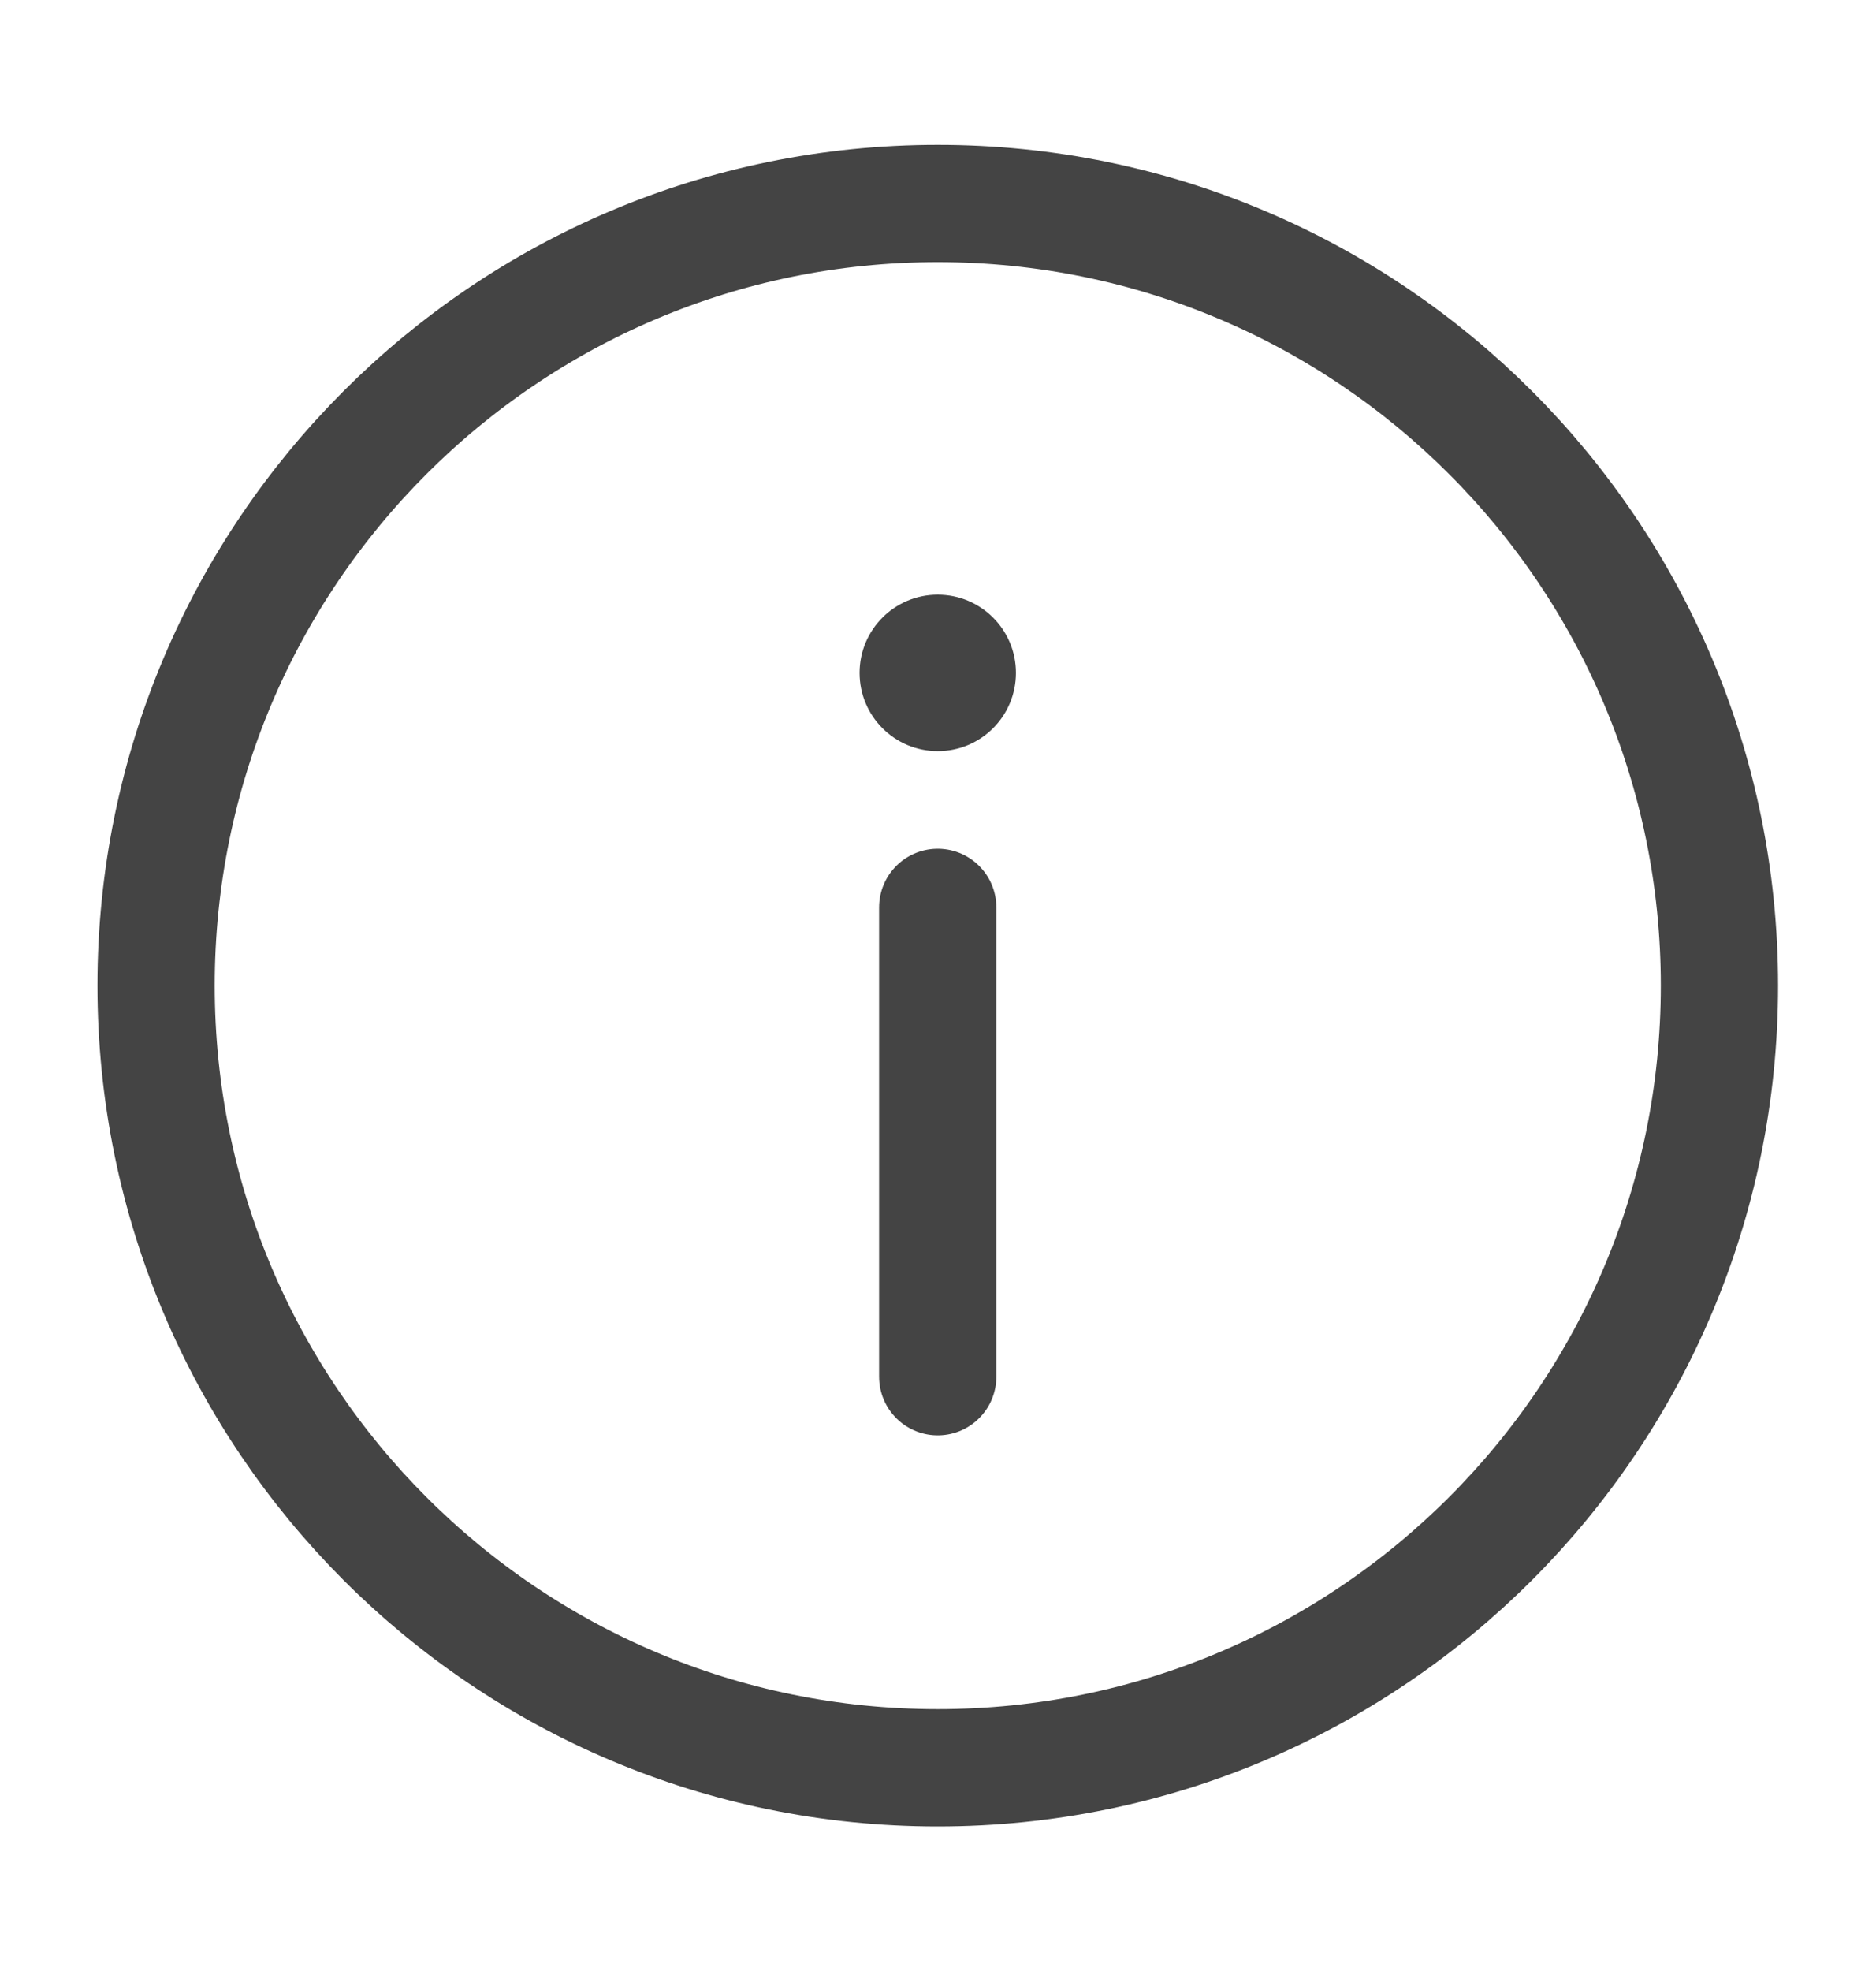 <svg width="20" height="21" viewBox="0 0 20 21" fill="none" xmlns="http://www.w3.org/2000/svg">
<path d="M9.997 9.668V14.668M18.331 10.501C18.331 15.104 14.6 18.835 9.997 18.835C5.395 18.835 1.664 15.104 1.664 10.501C1.664 5.899 5.395 2.168 9.997 2.168C14.6 2.168 18.331 5.899 18.331 10.501Z" stroke="#444444" stroke-width="1.25" stroke-linecap="round"/>
<path d="M10.831 7.169C10.831 7.63 10.458 8.003 9.997 8.003C9.537 8.003 9.164 7.63 9.164 7.169C9.164 6.709 9.537 6.336 9.997 6.336C10.458 6.336 10.831 6.709 10.831 7.169Z" fill="#444444"/>
</svg>

